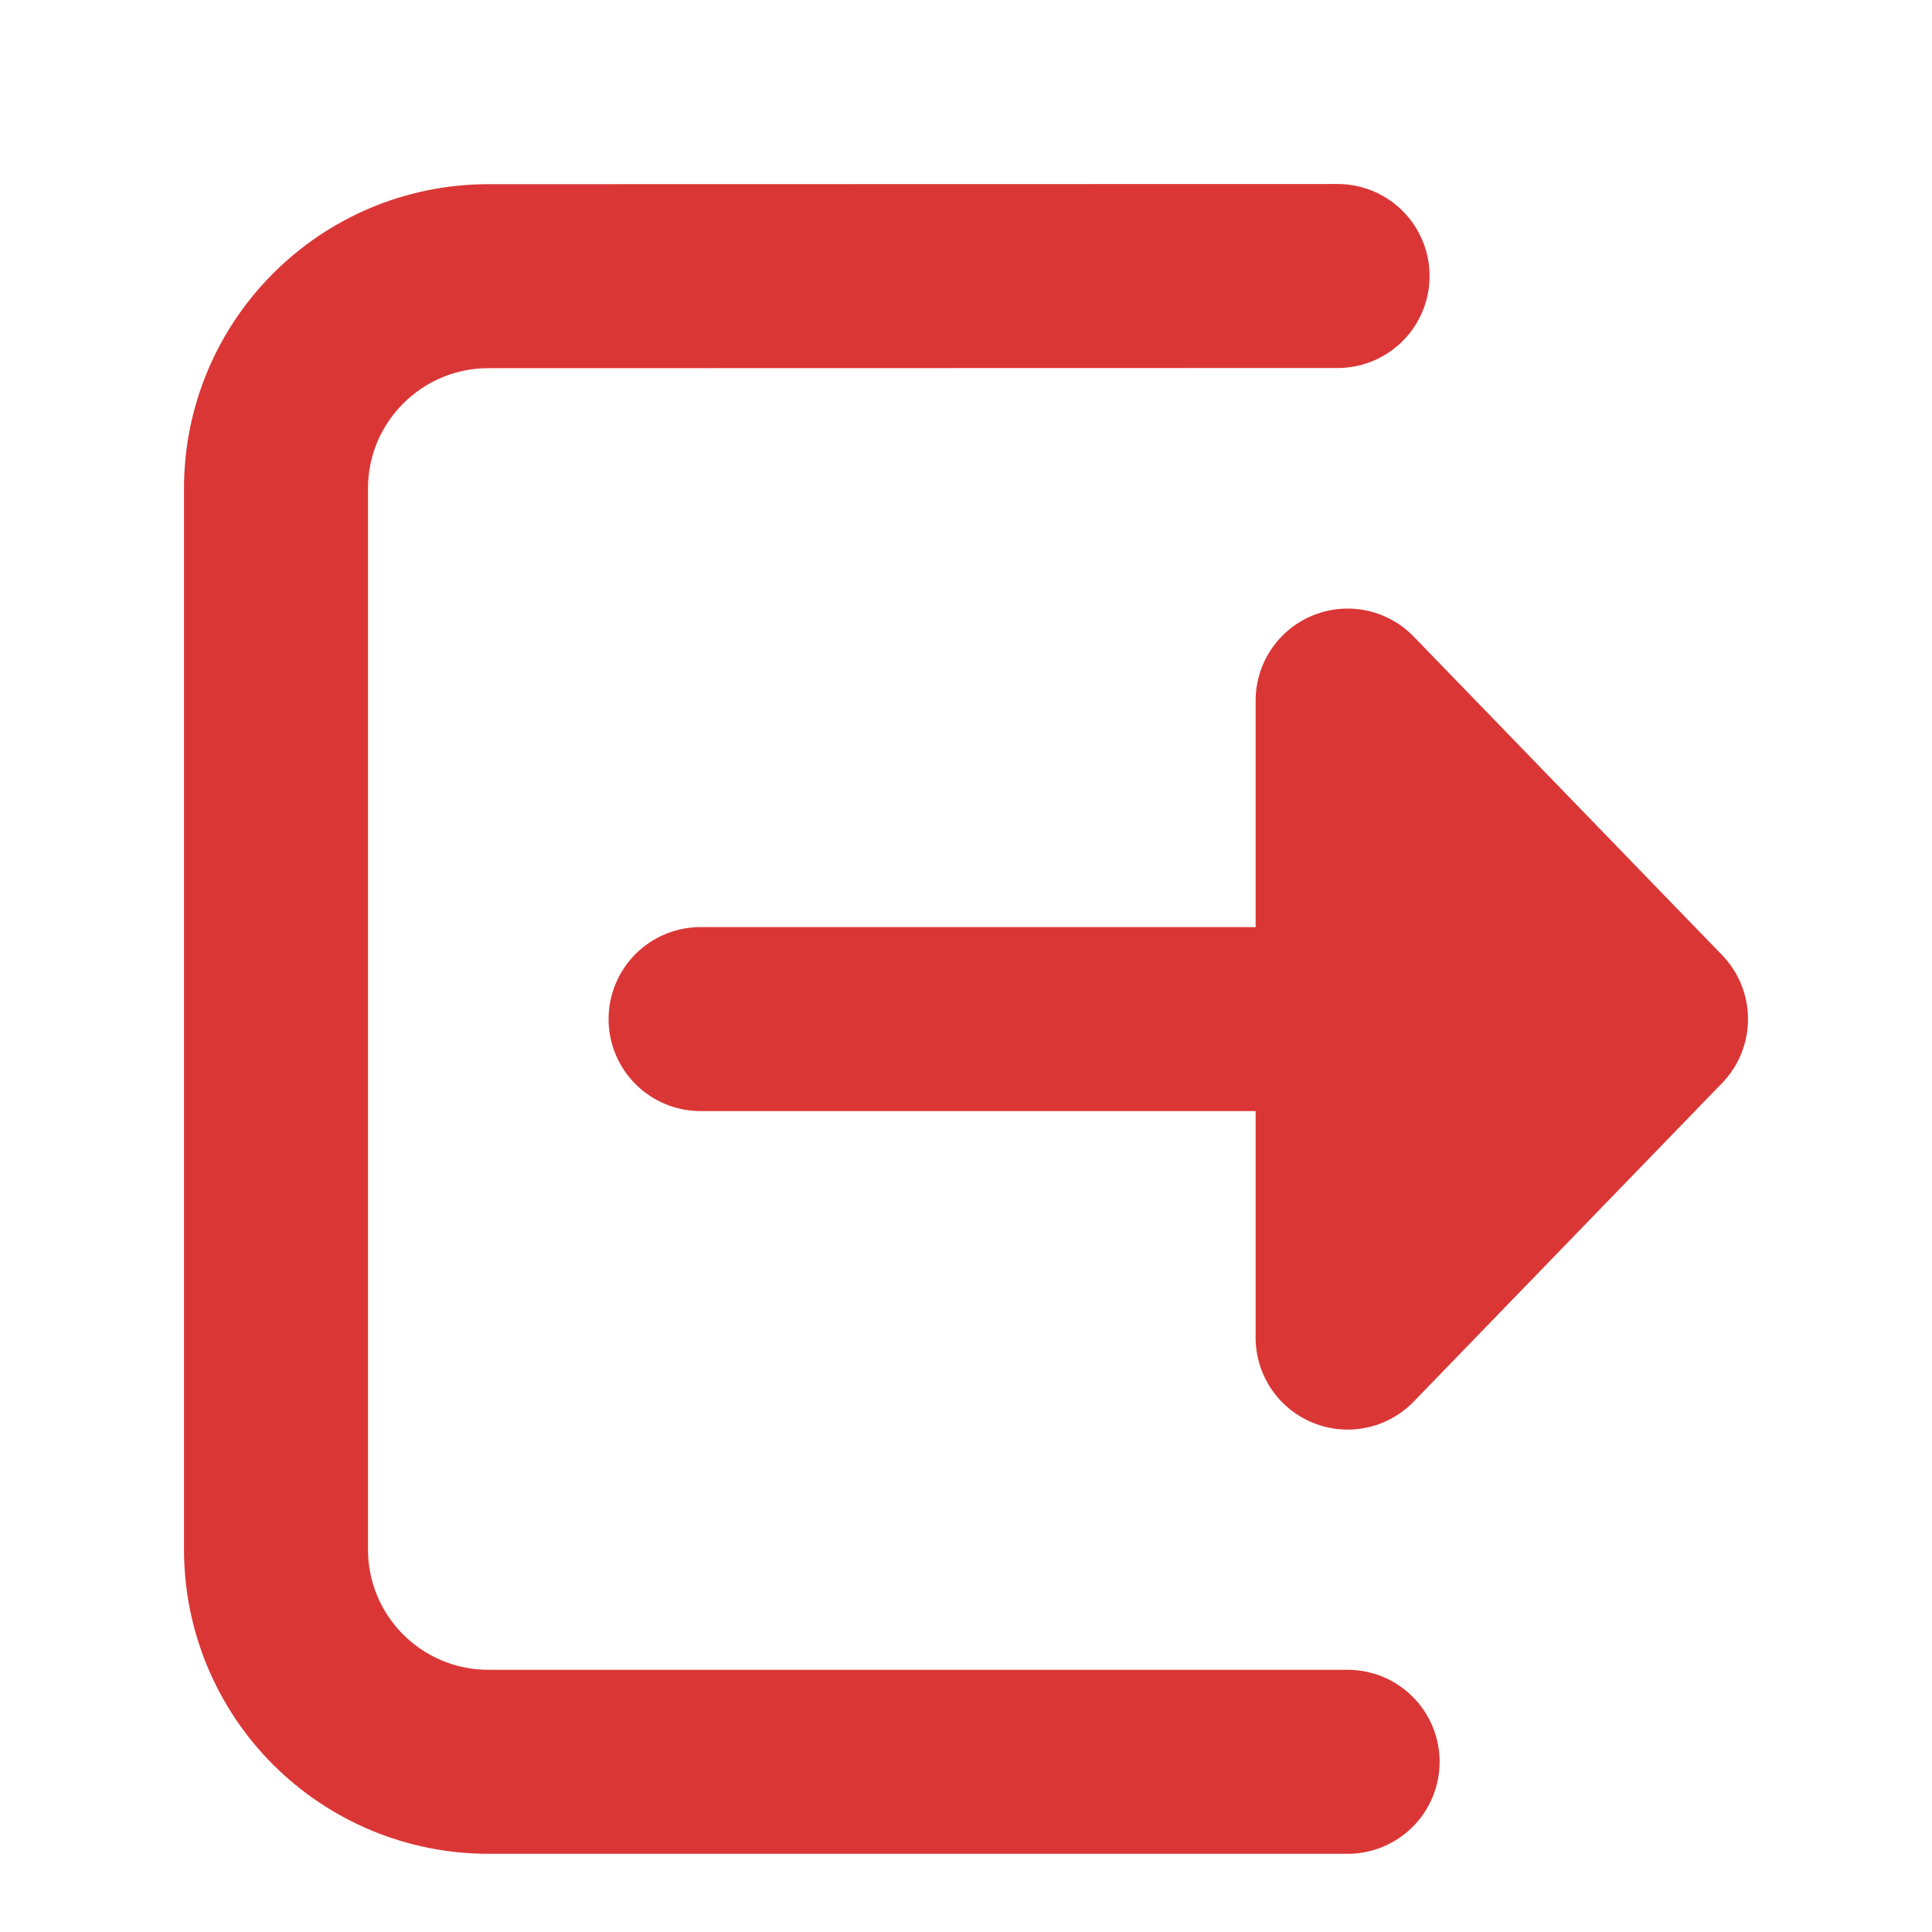 <svg width="21" height="21" viewBox="0 0 21 21" fill="none" xmlns="http://www.w3.org/2000/svg">
<path d="M18 11.077L14.648 14.539V7.615L18 11.077ZM18 11.077H7.615M14.539 3L5.308 3.002C4.034 3.003 3 4.036 3 5.31V16.843C3 17.455 3.243 18.042 3.676 18.474C4.109 18.907 4.696 19.15 5.308 19.15H14.648" stroke="#DB3636" stroke-width="2" stroke-linecap="round" stroke-linejoin="round"/>
</svg>
